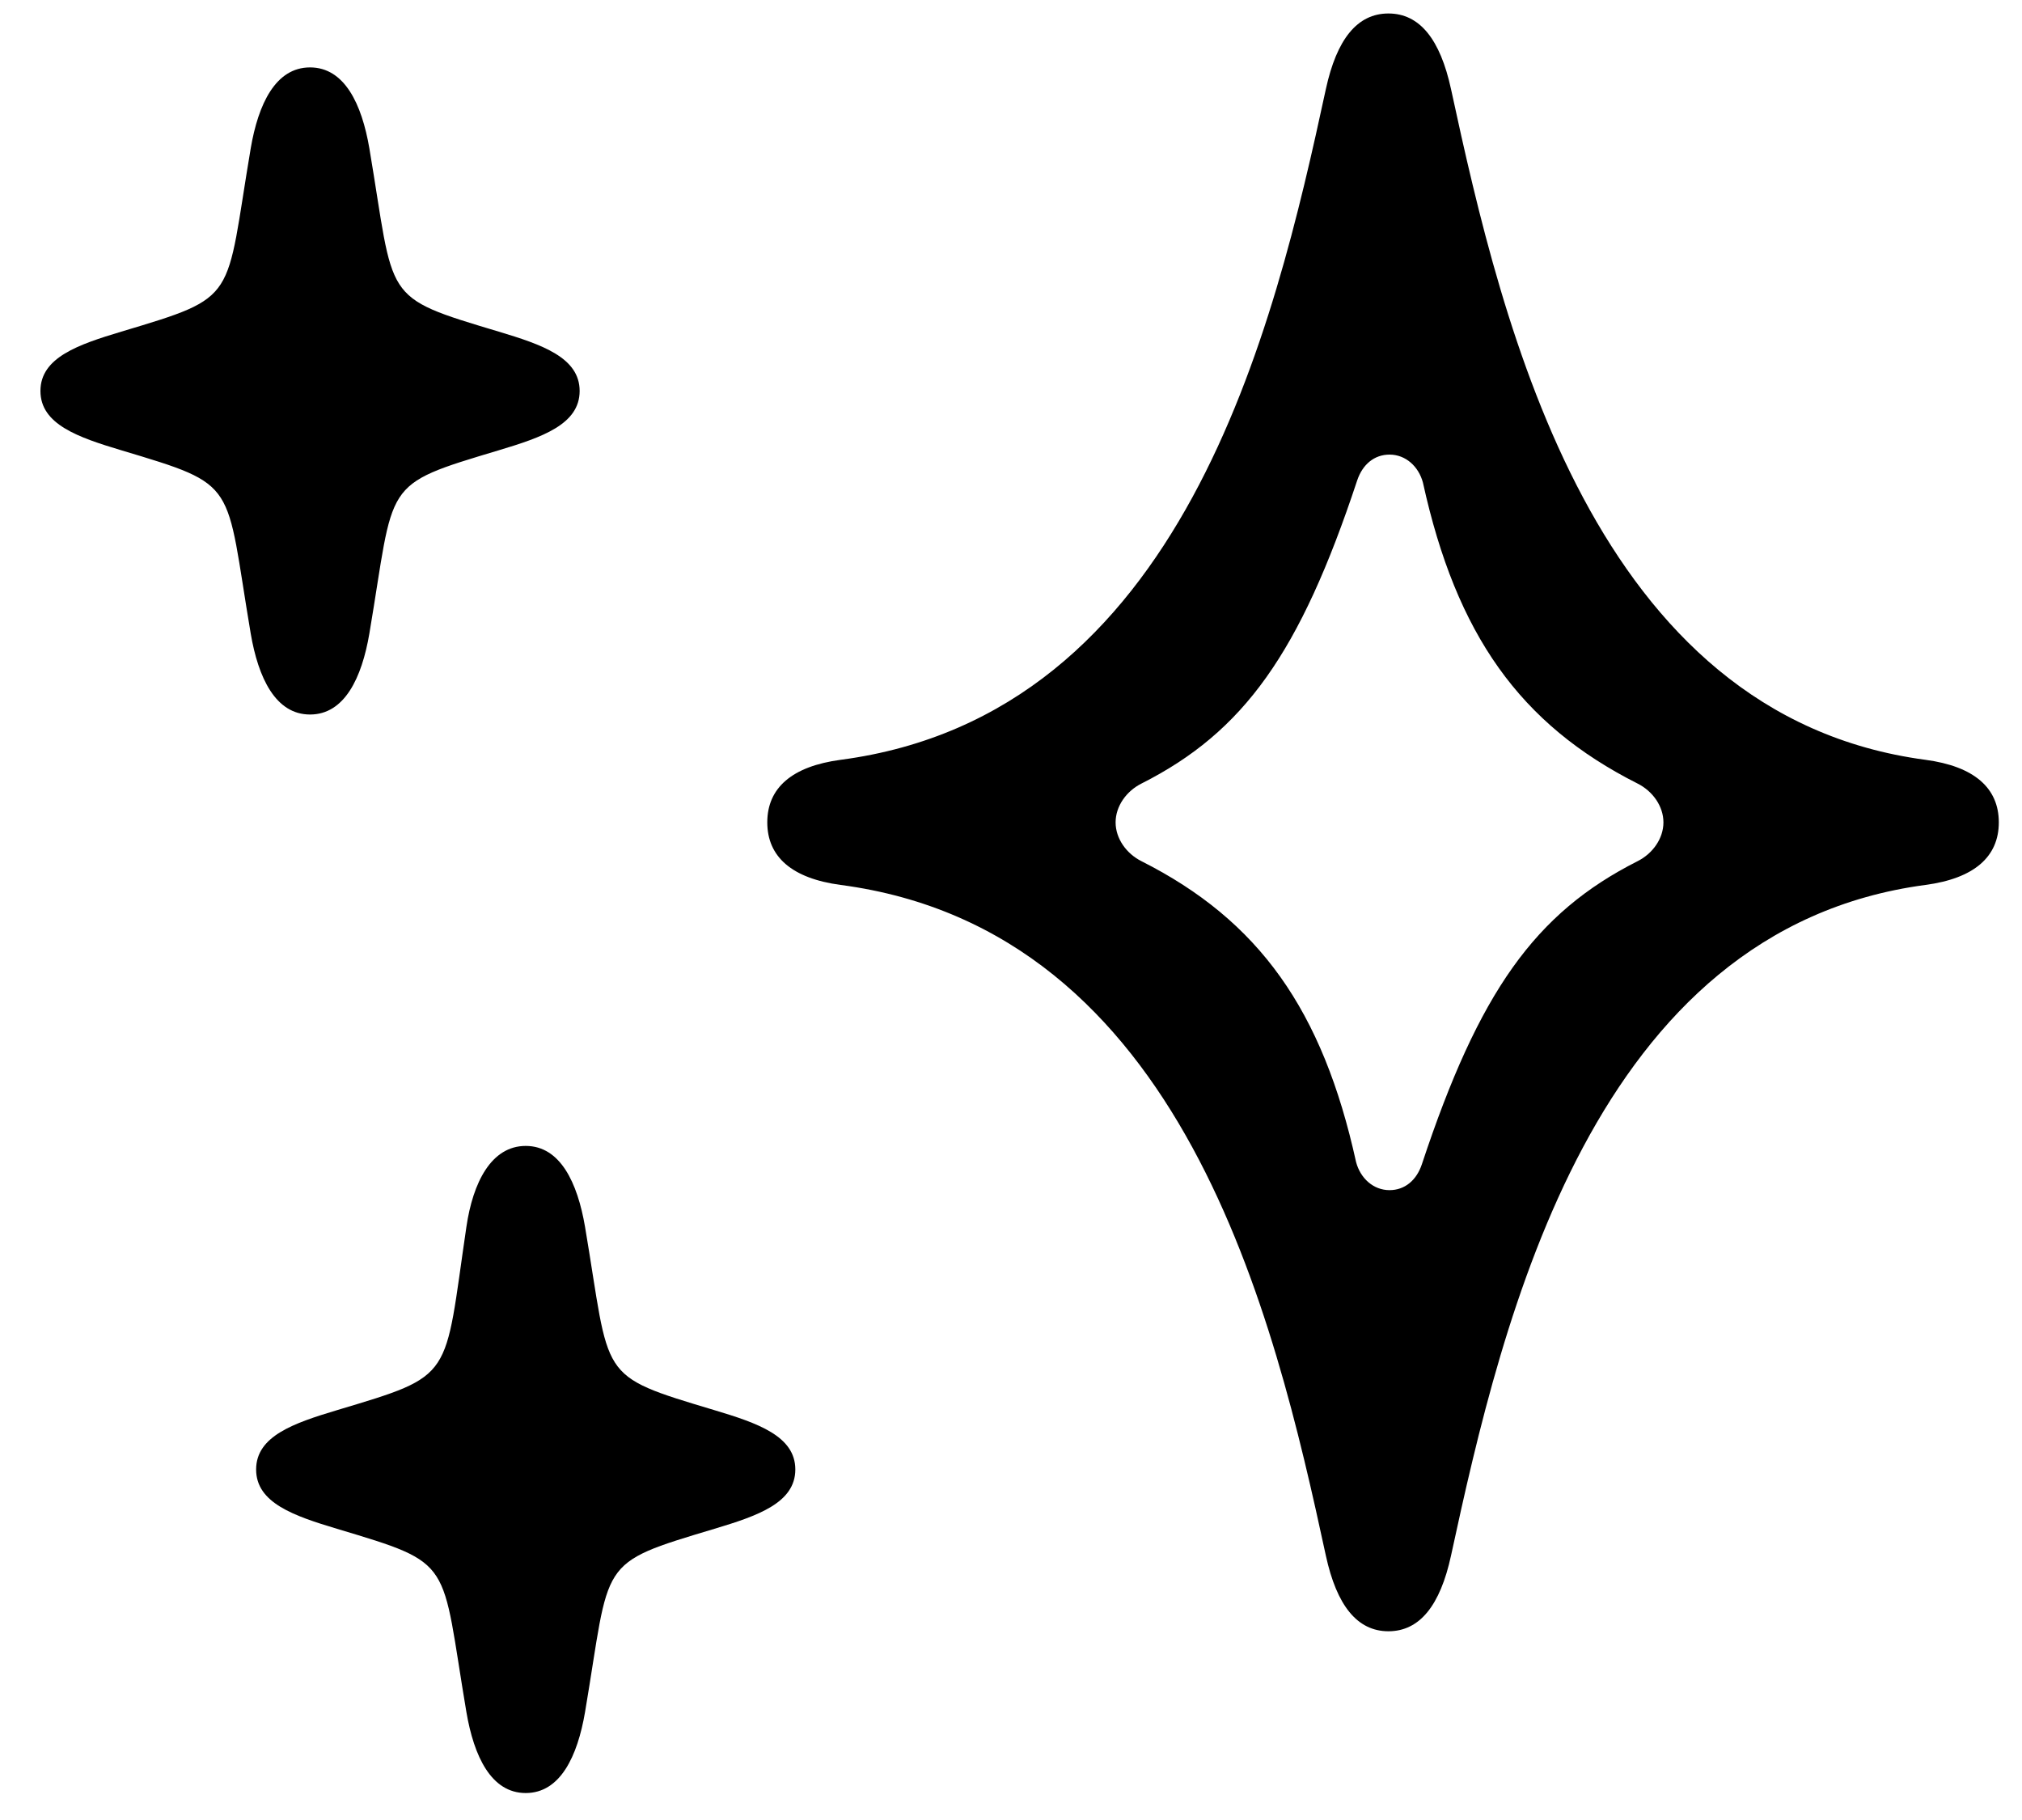 ﻿<?xml version="1.0" encoding="utf-8"?>
<svg version="1.1" xmlns:xlink="http://www.w3.org/1999/xlink" width="30px" height="27px" xmlns="http://www.w3.org/2000/svg">
  <defs>
    <pattern id="BGPattern" patternUnits="userSpaceOnUse" alignment="0 0" imageRepeat="None" />
    <mask fill="white" id="Clip555">
      <path d="M 21.528 23.08  C 21.368 23.816  21.064 24.2  20.6 24.2  C 20.136 24.2  19.832 23.816  19.672 23.08  C 18.904 19.528  17.56 13.8  12.472 13.128  C 11.752 13.032  11.384 12.712  11.384 12.2  C 11.384 11.688  11.752 11.368  12.472 11.272  C 17.56 10.6  18.904 4.872  19.672 1.32  C 19.832 0.584  20.136 0.2  20.6 0.2  C 21.064 0.2  21.368 0.584  21.528 1.32  C 22.296 4.872  23.64 10.616  28.568 11.272  C 29.288 11.368  29.656 11.688  29.656 12.2  C 29.656 12.712  29.288 13.032  28.568 13.128  C 23.64 13.784  22.296 19.528  21.528 23.08  Z M 5.48 9.4  C 5.368 10.056  5.112 10.6  4.6 10.6  C 4.088 10.6  3.832 10.056  3.72 9.4  C 3.336 7.128  3.56 7.208  1.8 6.68  C 1.16 6.488  0.6 6.296  0.6 5.8  C 0.6 5.304  1.16 5.112  1.8 4.92  C 3.56 4.392  3.336 4.472  3.72 2.2  C 3.832 1.544  4.088 1  4.6 1  C 5.112 1  5.368 1.544  5.48 2.2  C 5.864 4.472  5.64 4.392  7.4 4.92  C 8.04 5.112  8.6 5.304  8.6 5.8  C 8.6 6.296  8.04 6.488  7.4 6.68  C 5.64 7.208  5.864 7.128  5.48 9.4  Z M 20.12 17.24  C 20.184 17.48  20.376 17.656  20.616 17.656  C 20.84 17.656  21.016 17.512  21.096 17.272  C 21.944 14.712  22.776 13.544  24.296 12.776  C 24.52 12.664  24.68 12.44  24.68 12.2  C 24.68 11.96  24.52 11.736  24.296 11.624  C 22.552 10.744  21.608 9.416  21.112 7.16  C 21.048 6.92  20.856 6.744  20.616 6.744  C 20.392 6.744  20.216 6.888  20.136 7.128  C 19.288 9.688  18.456 10.856  16.936 11.624  C 16.712 11.736  16.552 11.96  16.552 12.2  C 16.552 12.44  16.712 12.664  16.936 12.776  C 18.68 13.656  19.624 14.984  20.12 17.24  Z M 8.68 25.4  C 8.568 26.056  8.312 26.6  7.8 26.6  C 7.288 26.6  7.032 26.056  6.92 25.4  C 6.536 23.128  6.76 23.208  5 22.68  C 4.36 22.488  3.8 22.296  3.8 21.8  C 3.8 21.304  4.36 21.112  5 20.92  C 6.76 20.392  6.584 20.472  6.92 18.2  C 7.016 17.544  7.288 17  7.8 17  C 8.312 17  8.568 17.544  8.68 18.2  C 9.064 20.472  8.84 20.392  10.6 20.92  C 11.24 21.112  11.8 21.304  11.8 21.8  C 11.8 22.296  11.24 22.488  10.6 22.68  C 8.84 23.208  9.064 23.128  8.68 25.4  Z " fill-rule="evenodd" />
    </mask>
  </defs>
  <g>
    <path d="M 21.528 23.08  C 21.368 23.816  21.064 24.2  20.6 24.2  C 20.136 24.2  19.832 23.816  19.672 23.08  C 18.904 19.528  17.56 13.8  12.472 13.128  C 11.752 13.032  11.384 12.712  11.384 12.2  C 11.384 11.688  11.752 11.368  12.472 11.272  C 17.56 10.6  18.904 4.872  19.672 1.32  C 19.832 0.584  20.136 0.2  20.6 0.2  C 21.064 0.2  21.368 0.584  21.528 1.32  C 22.296 4.872  23.64 10.616  28.568 11.272  C 29.288 11.368  29.656 11.688  29.656 12.2  C 29.656 12.712  29.288 13.032  28.568 13.128  C 23.64 13.784  22.296 19.528  21.528 23.08  Z M 5.48 9.4  C 5.368 10.056  5.112 10.6  4.6 10.6  C 4.088 10.6  3.832 10.056  3.72 9.4  C 3.336 7.128  3.56 7.208  1.8 6.68  C 1.16 6.488  0.6 6.296  0.6 5.8  C 0.6 5.304  1.16 5.112  1.8 4.92  C 3.56 4.392  3.336 4.472  3.72 2.2  C 3.832 1.544  4.088 1  4.6 1  C 5.112 1  5.368 1.544  5.48 2.2  C 5.864 4.472  5.64 4.392  7.4 4.92  C 8.04 5.112  8.6 5.304  8.6 5.8  C 8.6 6.296  8.04 6.488  7.4 6.68  C 5.64 7.208  5.864 7.128  5.48 9.4  Z M 20.12 17.24  C 20.184 17.48  20.376 17.656  20.616 17.656  C 20.84 17.656  21.016 17.512  21.096 17.272  C 21.944 14.712  22.776 13.544  24.296 12.776  C 24.52 12.664  24.68 12.44  24.68 12.2  C 24.68 11.96  24.52 11.736  24.296 11.624  C 22.552 10.744  21.608 9.416  21.112 7.16  C 21.048 6.92  20.856 6.744  20.616 6.744  C 20.392 6.744  20.216 6.888  20.136 7.128  C 19.288 9.688  18.456 10.856  16.936 11.624  C 16.712 11.736  16.552 11.96  16.552 12.2  C 16.552 12.44  16.712 12.664  16.936 12.776  C 18.68 13.656  19.624 14.984  20.12 17.24  Z M 8.68 25.4  C 8.568 26.056  8.312 26.6  7.8 26.6  C 7.288 26.6  7.032 26.056  6.92 25.4  C 6.536 23.128  6.76 23.208  5 22.68  C 4.36 22.488  3.8 22.296  3.8 21.8  C 3.8 21.304  4.36 21.112  5 20.92  C 6.76 20.392  6.584 20.472  6.92 18.2  C 7.016 17.544  7.288 17  7.8 17  C 8.312 17  8.568 17.544  8.68 18.2  C 9.064 20.472  8.84 20.392  10.6 20.92  C 11.24 21.112  11.8 21.304  11.8 21.8  C 11.8 22.296  11.24 22.488  10.6 22.68  C 8.84 23.208  9.064 23.128  8.68 25.4  Z " fill-rule="nonzero" fill="rgba(0, 0, 0, 1)" stroke="none" class="fill" />
    <path d="M 21.528 23.08  C 21.368 23.816  21.064 24.2  20.6 24.2  C 20.136 24.2  19.832 23.816  19.672 23.08  C 18.904 19.528  17.56 13.8  12.472 13.128  C 11.752 13.032  11.384 12.712  11.384 12.2  C 11.384 11.688  11.752 11.368  12.472 11.272  C 17.56 10.6  18.904 4.872  19.672 1.32  C 19.832 0.584  20.136 0.2  20.6 0.2  C 21.064 0.2  21.368 0.584  21.528 1.32  C 22.296 4.872  23.64 10.616  28.568 11.272  C 29.288 11.368  29.656 11.688  29.656 12.2  C 29.656 12.712  29.288 13.032  28.568 13.128  C 23.64 13.784  22.296 19.528  21.528 23.08  Z " stroke-width="0" stroke-dasharray="0" stroke="rgba(255, 255, 255, 0)" fill="none" class="stroke" mask="url(#Clip555)" />
    <path d="M 5.48 9.4  C 5.368 10.056  5.112 10.6  4.6 10.6  C 4.088 10.6  3.832 10.056  3.72 9.4  C 3.336 7.128  3.56 7.208  1.8 6.68  C 1.16 6.488  0.6 6.296  0.6 5.8  C 0.6 5.304  1.16 5.112  1.8 4.92  C 3.56 4.392  3.336 4.472  3.72 2.2  C 3.832 1.544  4.088 1  4.6 1  C 5.112 1  5.368 1.544  5.48 2.2  C 5.864 4.472  5.64 4.392  7.4 4.92  C 8.04 5.112  8.6 5.304  8.6 5.8  C 8.6 6.296  8.04 6.488  7.4 6.68  C 5.64 7.208  5.864 7.128  5.48 9.4  Z " stroke-width="0" stroke-dasharray="0" stroke="rgba(255, 255, 255, 0)" fill="none" class="stroke" mask="url(#Clip555)" />
    <path d="M 20.12 17.24  C 20.184 17.48  20.376 17.656  20.616 17.656  C 20.84 17.656  21.016 17.512  21.096 17.272  C 21.944 14.712  22.776 13.544  24.296 12.776  C 24.52 12.664  24.68 12.44  24.68 12.2  C 24.68 11.96  24.52 11.736  24.296 11.624  C 22.552 10.744  21.608 9.416  21.112 7.16  C 21.048 6.92  20.856 6.744  20.616 6.744  C 20.392 6.744  20.216 6.888  20.136 7.128  C 19.288 9.688  18.456 10.856  16.936 11.624  C 16.712 11.736  16.552 11.96  16.552 12.2  C 16.552 12.44  16.712 12.664  16.936 12.776  C 18.68 13.656  19.624 14.984  20.12 17.24  Z " stroke-width="0" stroke-dasharray="0" stroke="rgba(255, 255, 255, 0)" fill="none" class="stroke" mask="url(#Clip555)" />
    <path d="M 8.68 25.4  C 8.568 26.056  8.312 26.6  7.8 26.6  C 7.288 26.6  7.032 26.056  6.92 25.4  C 6.536 23.128  6.76 23.208  5 22.68  C 4.36 22.488  3.8 22.296  3.8 21.8  C 3.8 21.304  4.36 21.112  5 20.92  C 6.76 20.392  6.584 20.472  6.92 18.2  C 7.016 17.544  7.288 17  7.8 17  C 8.312 17  8.568 17.544  8.68 18.2  C 9.064 20.472  8.84 20.392  10.6 20.92  C 11.24 21.112  11.8 21.304  11.8 21.8  C 11.8 22.296  11.24 22.488  10.6 22.68  C 8.84 23.208  9.064 23.128  8.68 25.4  Z " stroke-width="0" stroke-dasharray="0" stroke="rgba(255, 255, 255, 0)" fill="none" class="stroke" mask="url(#Clip555)" />
  </g>
</svg>
